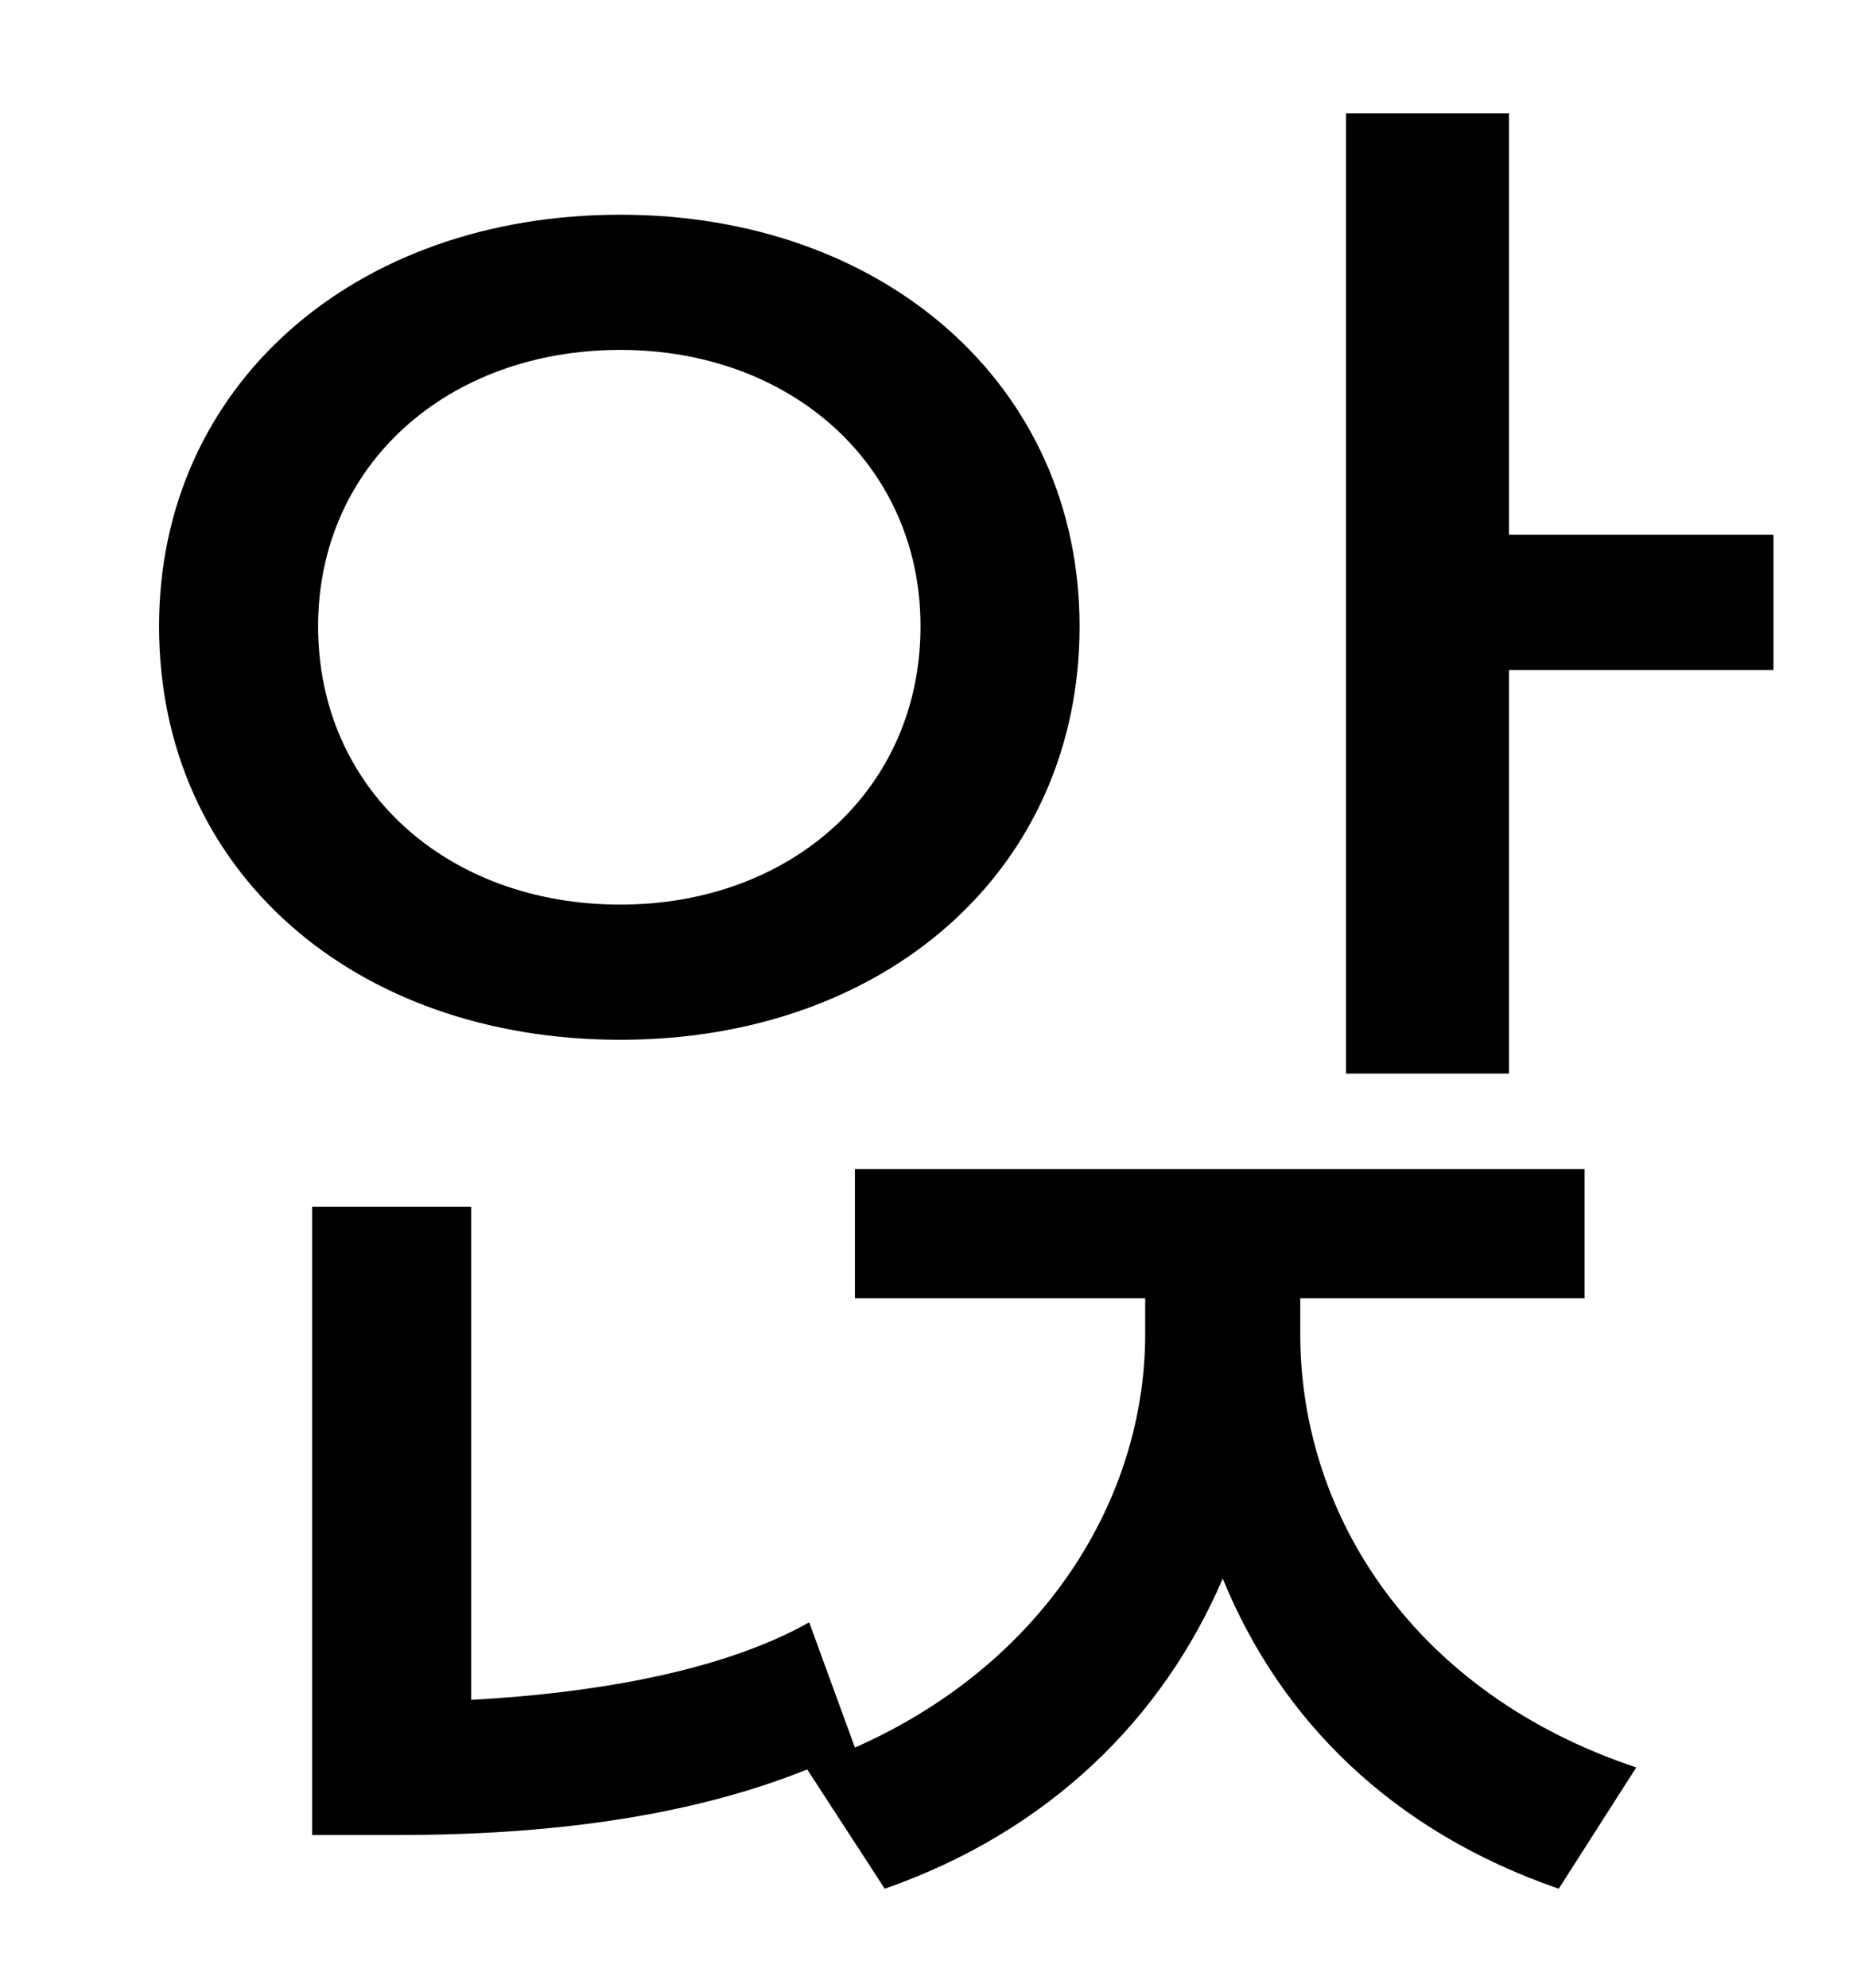 <?xml version="1.0" standalone="no"?>
<!DOCTYPE svg PUBLIC "-//W3C//DTD SVG 1.1//EN" "http://www.w3.org/Graphics/SVG/1.1/DTD/svg11.dtd" >
<svg xmlns="http://www.w3.org/2000/svg" xmlns:xlink="http://www.w3.org/1999/xlink" version="1.1" viewBox="-10 0 930 1000">
   <path fill="currentColor"
d="M150 315c0 82 65 140 152 140c86 0 151 -58 151 -140c0 -81 -65 -139 -151 -139c-87 0 -152 58 -152 139zM533 315c0 123 -98 208 -231 208c-134 0 -232 -85 -232 -208c0 -121 98 -207 232 -207c133 0 231 86 231 207zM644 653v18c0 92 58 181 169 218l-39 61
c-84 -29 -140 -85 -169 -156c-30 70 -87 127 -170 156l-39 -60c-67 27 -144 33 -206 33h-43v-316h80v248c56 -3 124 -13 170 -39l23 63c95 -42 146 -125 146 -208v-18h-146v-65h367v65h-143zM749 269h133v68h-133v203h-82v-483h82v212z" />
</svg>

